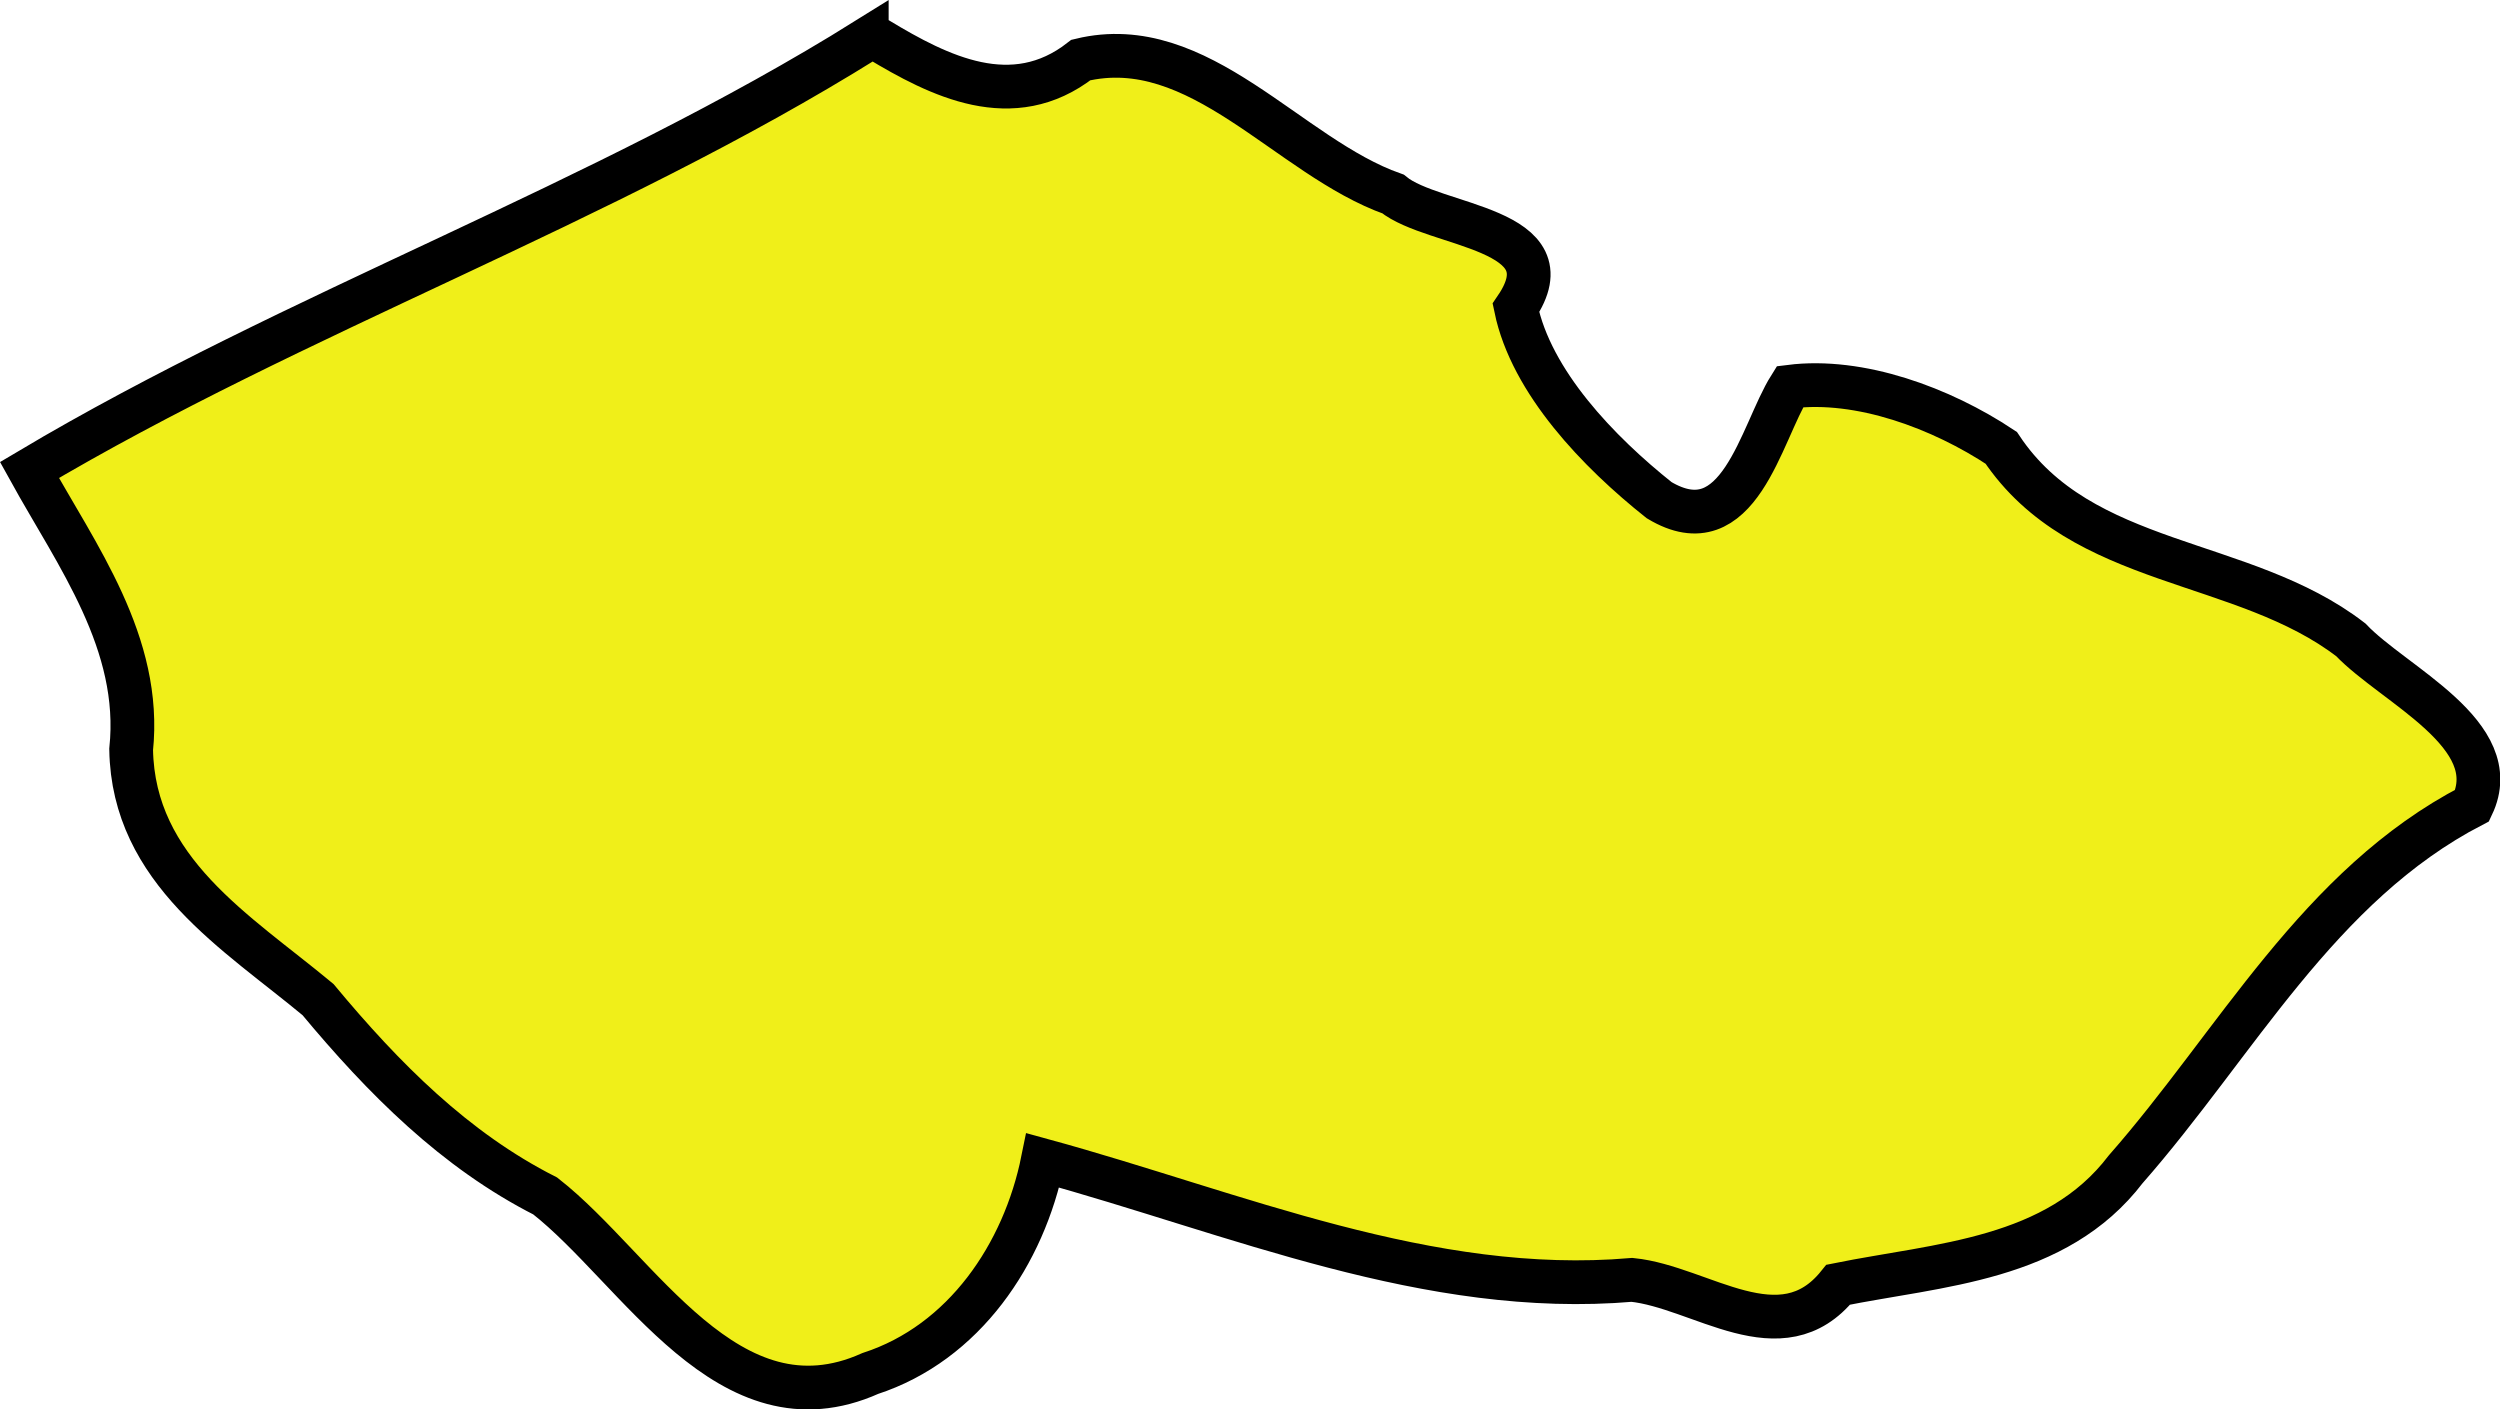 <?xml version="1.0" encoding="UTF-8" standalone="no"?>
<!-- Created with Inkscape (http://www.inkscape.org/) -->

<svg
   width="86.403"
   height="48.709"
   viewBox="0 0 22.861 12.888"
   version="1.1"
   id="svg90016"
   inkscape:version="1.2.2 (732a01da63, 2022-12-09)"
   sodipodi:docname="checkRepublic.svg"
   xmlns:inkscape="http://www.inkscape.org/namespaces/inkscape"
   xmlns:sodipodi="http://sodipodi.sourceforge.net/DTD/sodipodi-0.dtd"
   xmlns="http://www.w3.org/2000/svg"
   xmlns:svg="http://www.w3.org/2000/svg">
  <sodipodi:namedview
     id="namedview90018"
     pagecolor="#ffffff"
     bordercolor="#000000"
     borderopacity="0.25"
     inkscape:showpageshadow="2"
     inkscape:pageopacity="0.0"
     inkscape:pagecheckerboard="0"
     inkscape:deskcolor="#d1d1d1"
     inkscape:document-units="mm"
     showgrid="false"
     inkscape:zoom="0.72515432"
     inkscape:cx="-248.91253"
     inkscape:cy="-171.68759"
     inkscape:window-width="1920"
     inkscape:window-height="1001"
     inkscape:window-x="-9"
     inkscape:window-y="-9"
     inkscape:window-maximized="1"
     inkscape:current-layer="layer1" />
  <defs
     id="defs90013" />
  <g
     inkscape:label="Layer 1"
     inkscape:groupmode="layer"
     id="layer1"
     transform="translate(-83.44,-194.233)">
    <path
       style="fill:#f0ef19;fill-opacity:1;stroke:#000000;stroke-width:0.4;stroke-dasharray:none"
       d="m 91.366,194.594 c -2.419,1.51 -5.222,2.489 -7.657,3.937 0.433,0.784 1.032,1.583 0.93,2.556 0.019,1.111 0.967,1.67 1.709,2.287 0.598,0.719 1.251,1.377 2.078,1.796 0.855,0.67 1.674,2.204 2.972,1.623 0.859,-0.28 1.405,-1.092 1.578,-1.949 1.764,0.483 3.526,1.253 5.388,1.093 0.632,0.065 1.363,0.695 1.886,0.044 0.921,-0.186 1.992,-0.221 2.629,-1.056 1.011,-1.151 1.759,-2.595 3.168,-3.326 0.308,-0.649 -0.718,-1.102 -1.11,-1.515 -0.987,-0.76 -2.461,-0.651 -3.197,-1.756 -0.547,-0.363 -1.292,-0.64 -1.932,-0.559 -0.266,0.423 -0.465,1.476 -1.196,1.038 -0.552,-0.439 -1.169,-1.078 -1.31,-1.758 0.502,-0.737 -0.748,-0.736 -1.124,-1.042 -0.957,-0.338 -1.771,-1.487 -2.854,-1.225 -0.625,0.487 -1.296,0.147 -1.854,-0.189 -0.035,-0.004 -0.07,-0.004 -0.104,0.002 z"
       id="path94513" />
  </g>
</svg>
